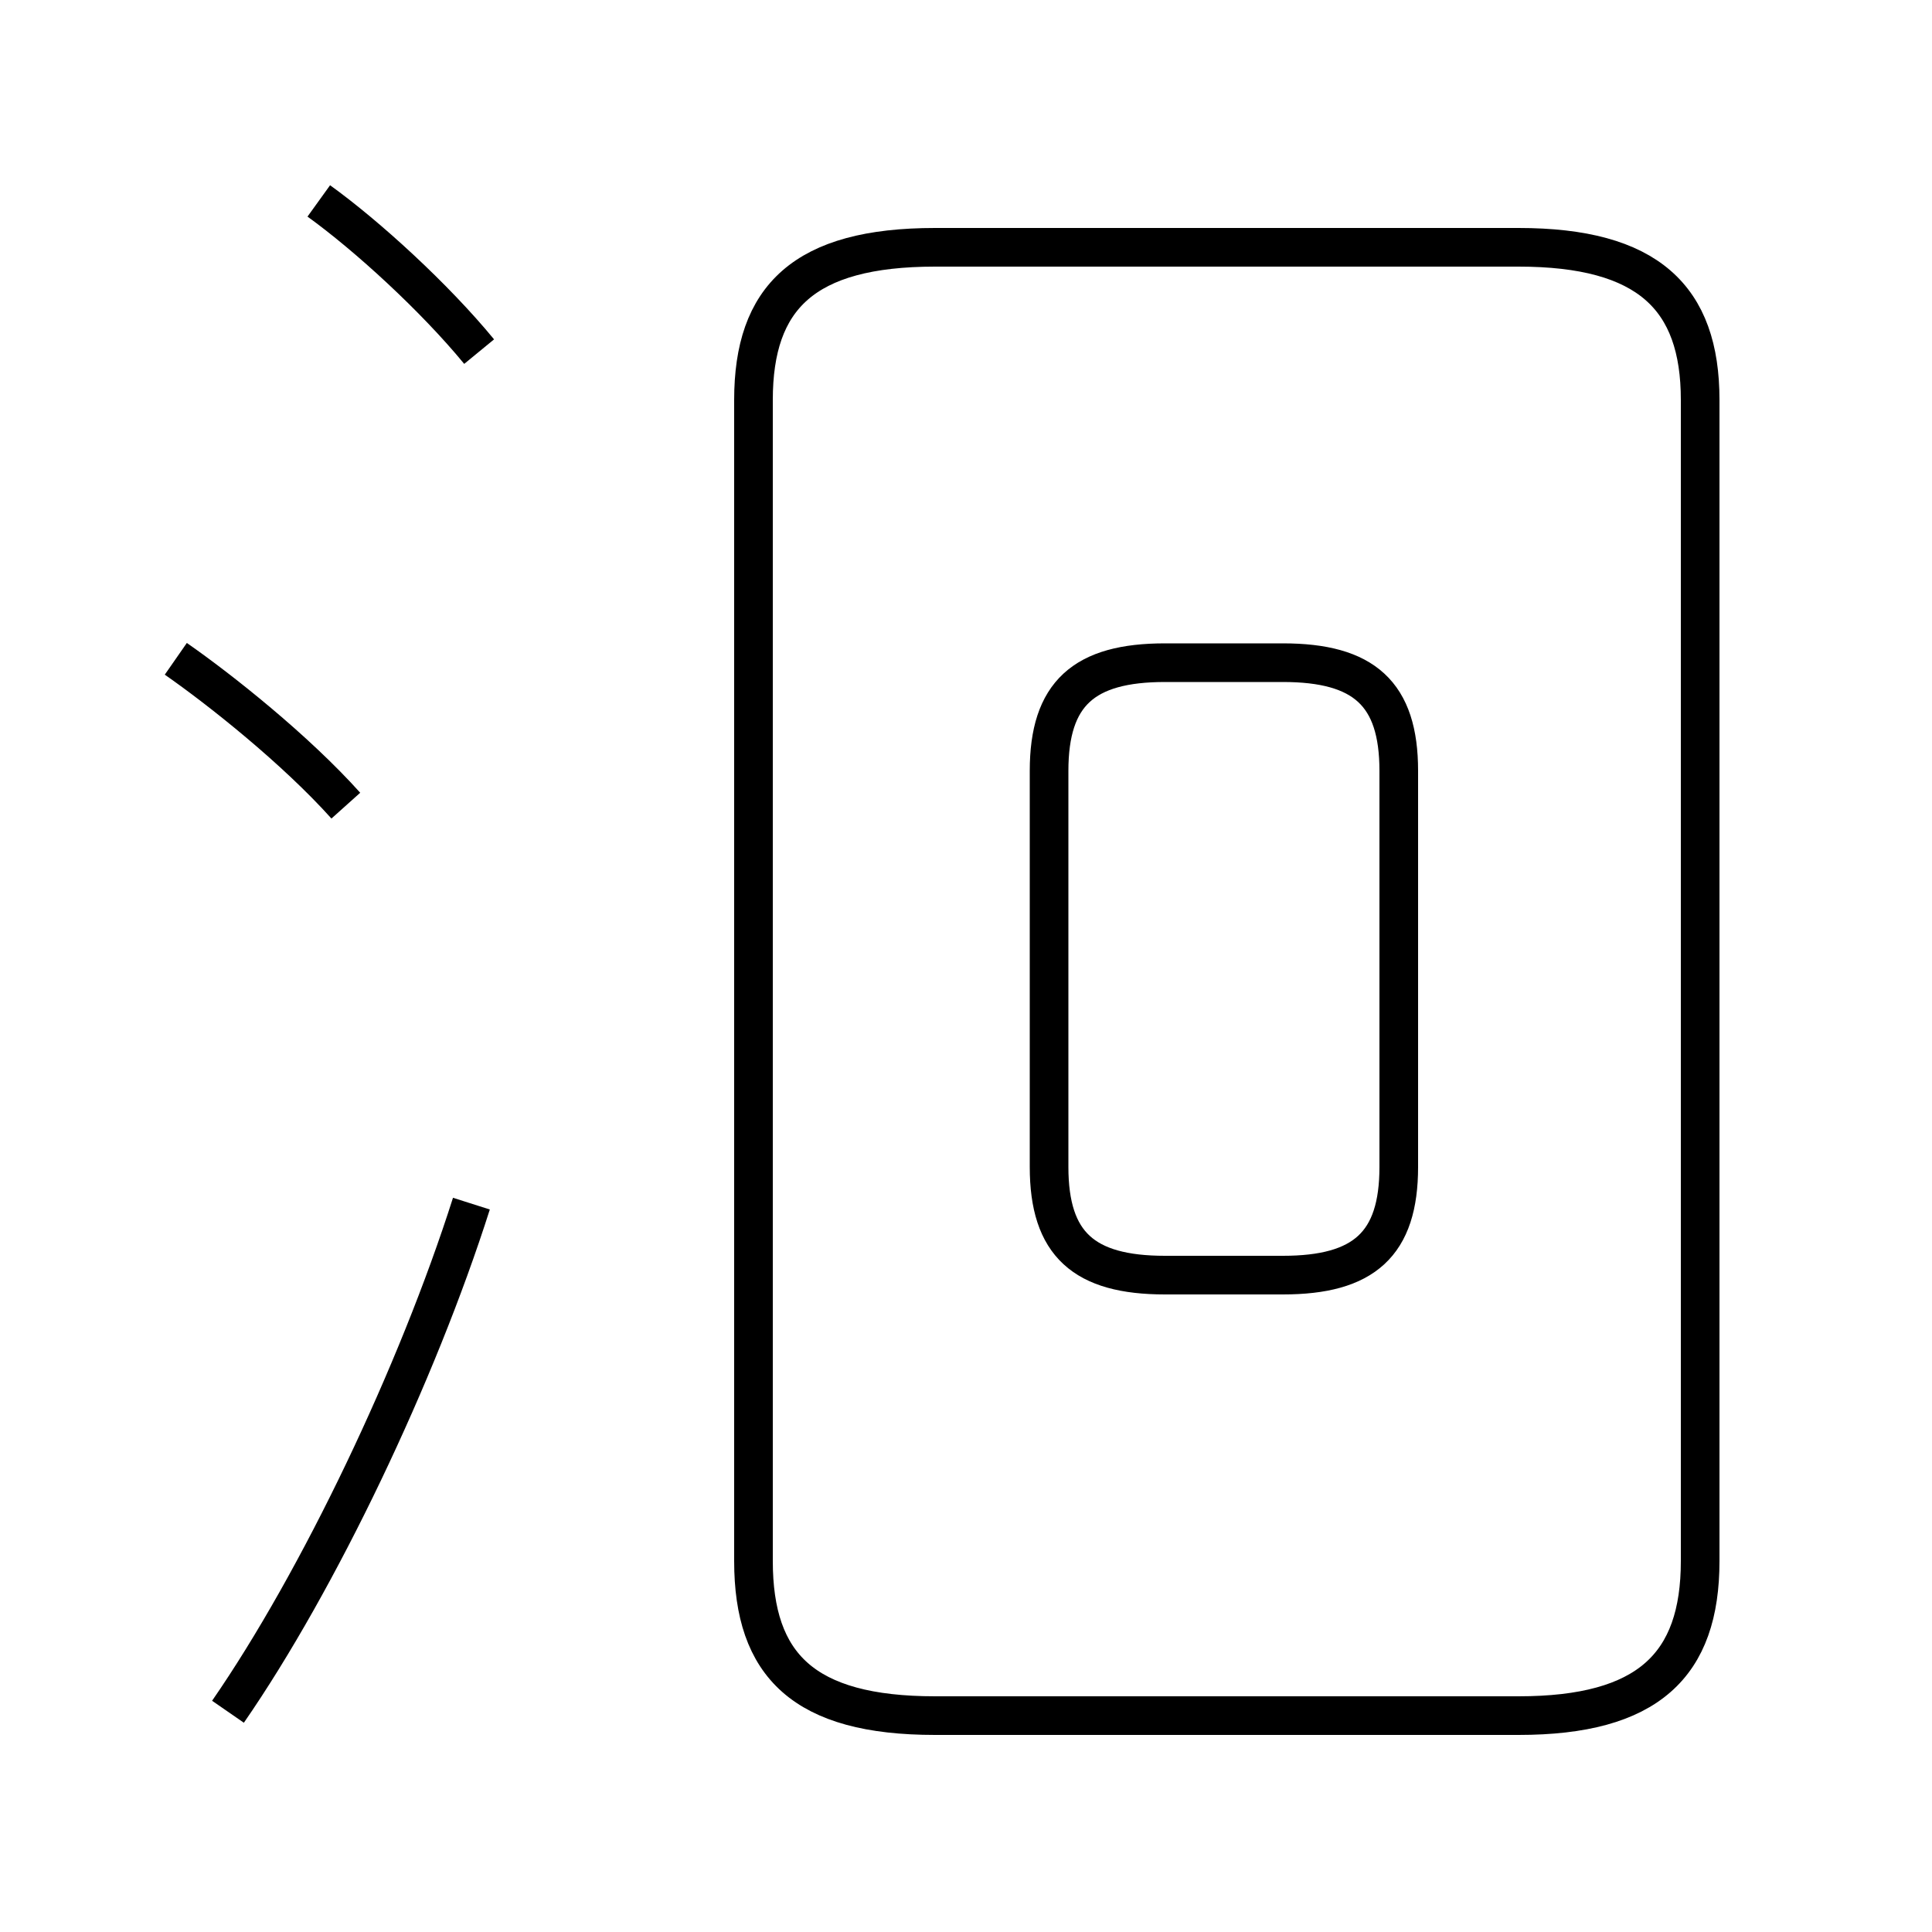 <?xml version='1.0' encoding='utf8'?>
<svg viewBox="0.0 -6.0 50.0 50.0" version="1.1" xmlns="http://www.w3.org/2000/svg">
<rect x="0.0" y="-6.0" width="50.0" height="50.0" fill="#808080" stroke="none"/>
<rect x="-1000" y="-1000" width="2000" height="2000" stroke="white" fill="white"/>
<g style="fill:white;stroke:#000000;  stroke-width:1">
<path d="M 24.2 0.4 L 39.3 0.4 C 42.65 0.4 44.0 -0.9 44.0 -3.6 L 44.0 -33.65 C 44.0 -36.3 42.65 -37.6 39.3 -37.6 L 24.2 -37.6 C 20.8 -37.6 19.5 -36.3 19.5 -33.65 L 19.5 -3.6 C 19.5 -0.9 20.8 0.4 24.2 0.4 Z M 5.9 0.3 C 8.25 -3.1 10.8 -8.45 12.2 -12.85 M 8.95 -23.15 C 7.65 -24.6 5.7 -26.15 4.55 -26.95 M 12.4 -34.9 C 11.25 -36.3 9.5 -37.9 8.25 -38.8 M 30.15 -11.0 L 33.2 -11.0 C 35.3 -11.0 36.2 -11.8 36.2 -13.8 L 36.2 -24.05 C 36.2 -26.05 35.3 -26.85 33.2 -26.85 L 30.15 -26.85 C 28.05 -26.85 27.15 -26.05 27.15 -24.05 L 27.15 -13.8 C 27.15 -11.8 28.05 -11.0 30.15 -11.0 Z" transform="translate(0.0 38.0)" />
</g>
</svg>